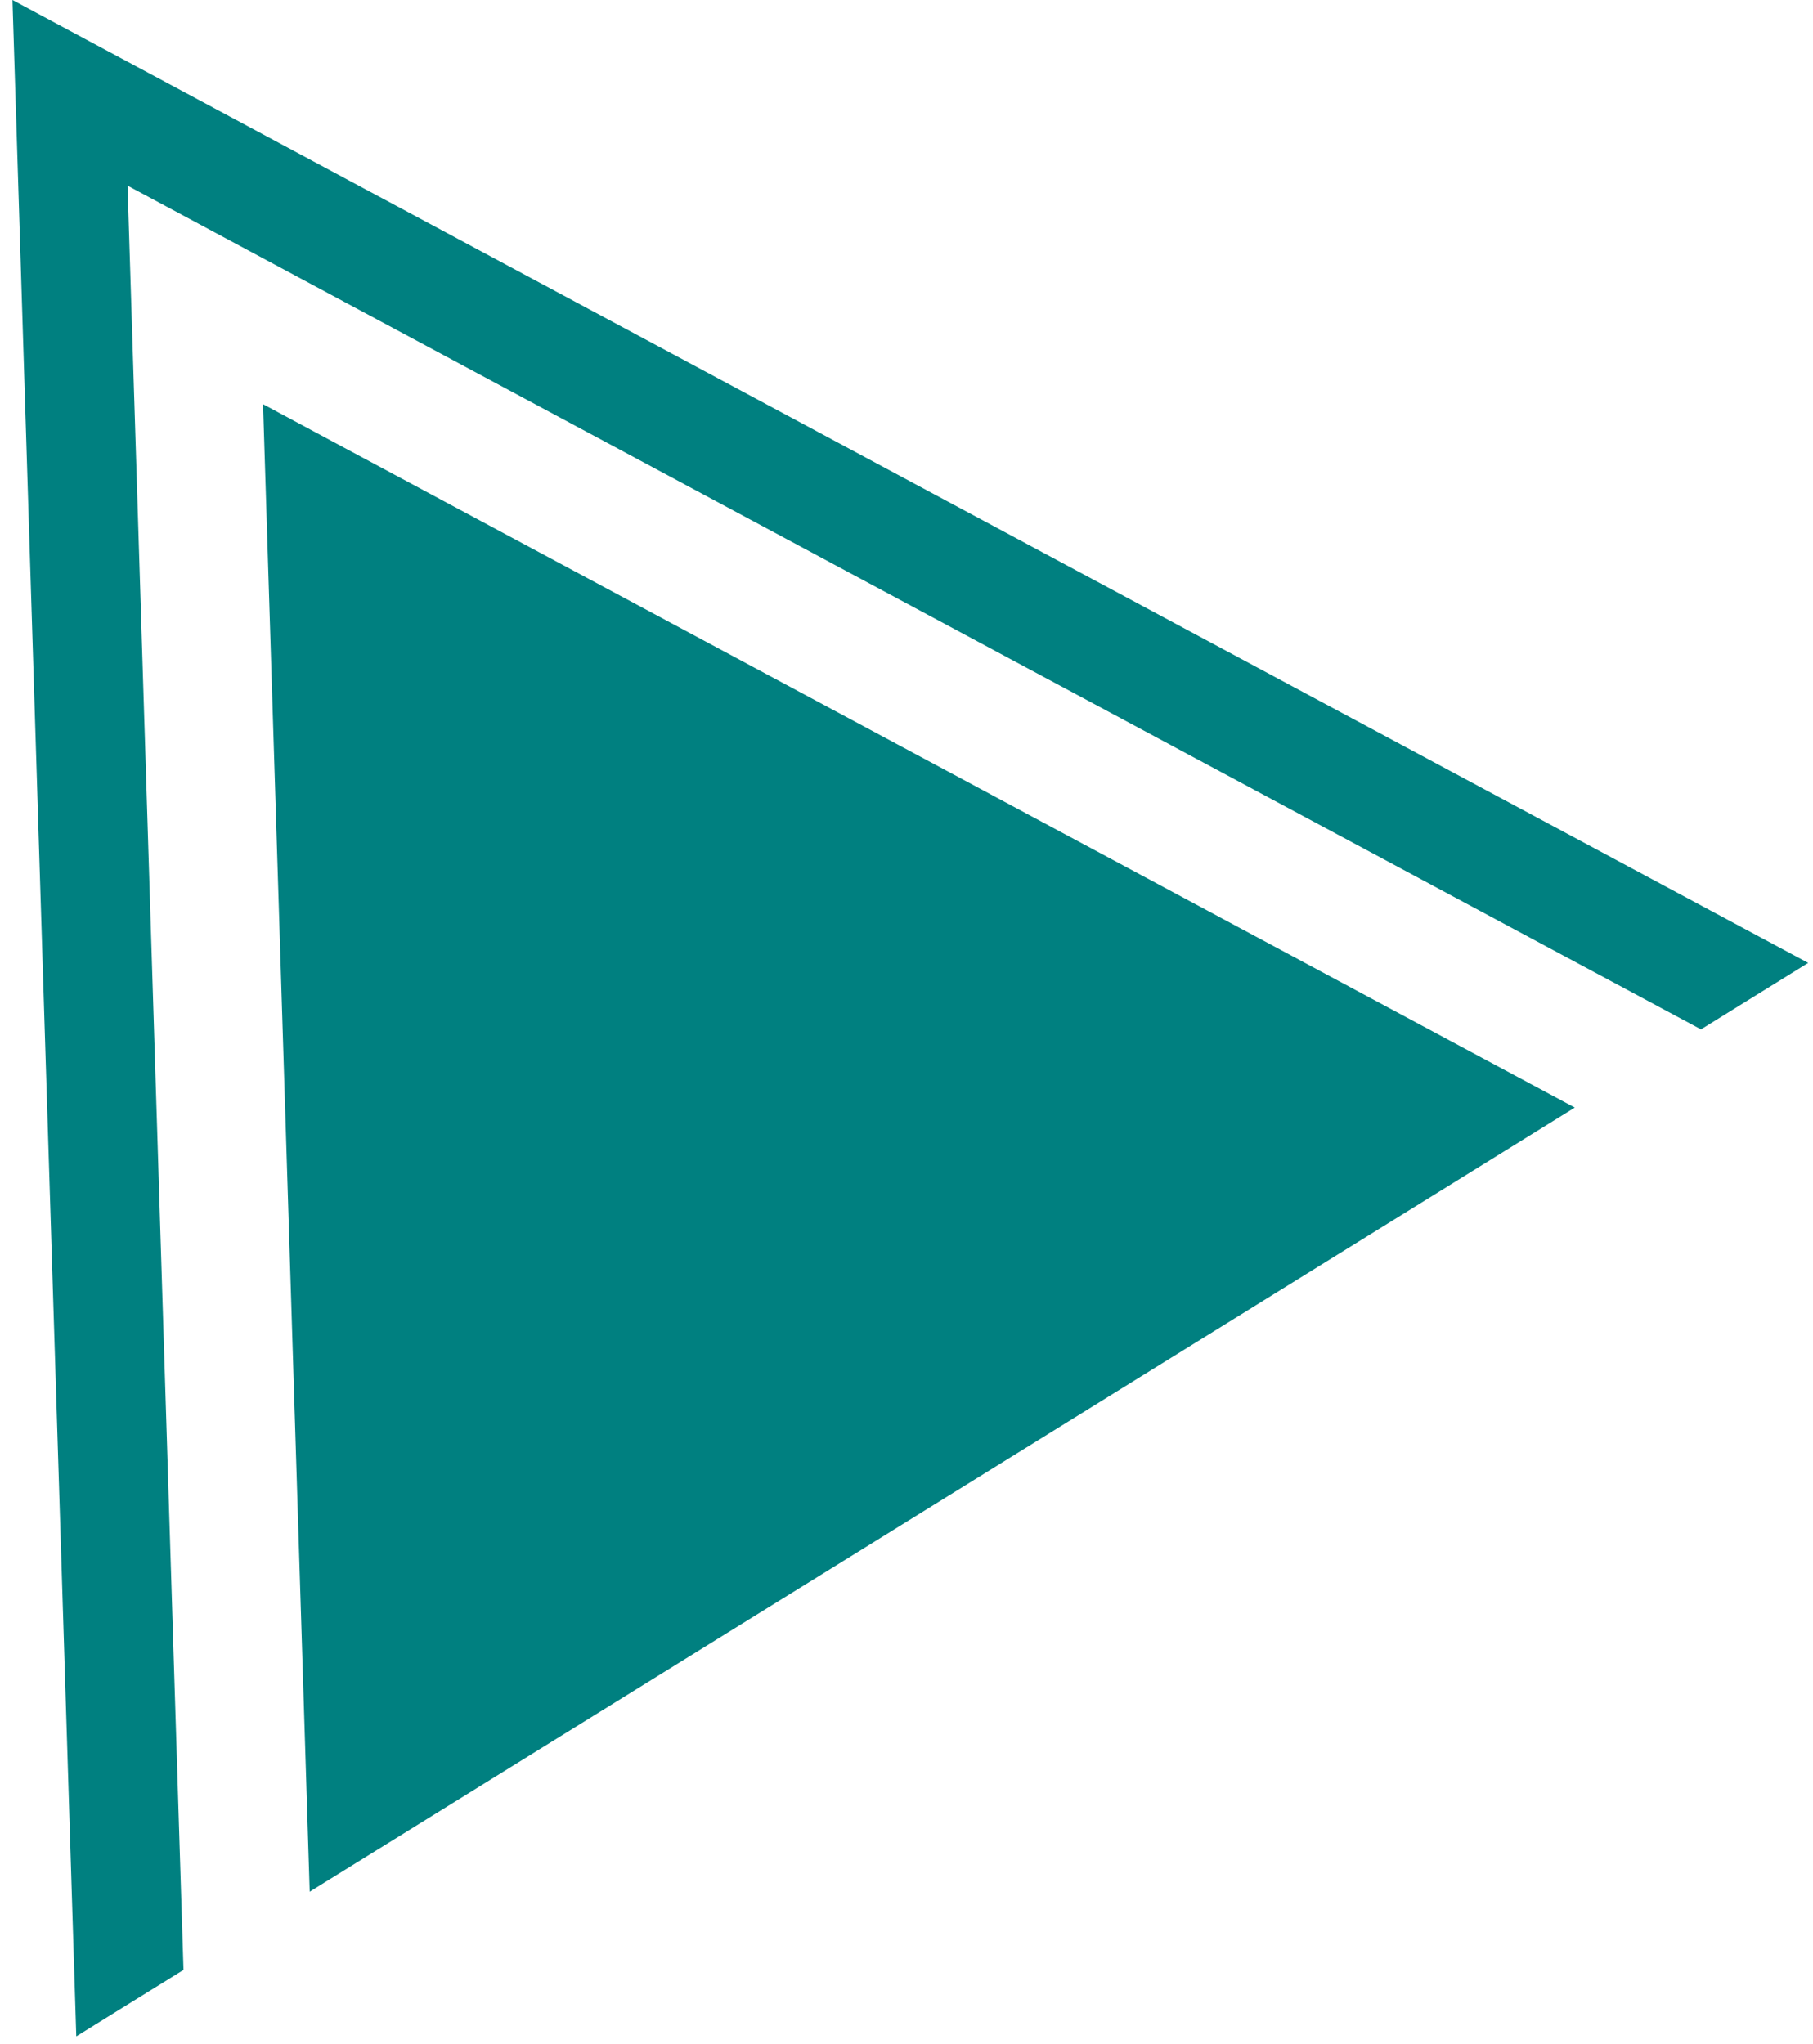 <svg width="141" height="159" viewBox="0 0 141 159" fill="none" xmlns="http://www.w3.org/2000/svg">
<path d="M140.627 74.9L0.968 2.82898e-05L5.932 158.398L14.27 153.229L9.921 14.442L132.288 80.069L140.627 74.9Z" fill="#008080"/>
<path d="M122.474 86.153L20.458 31.441L24.085 147.145L122.474 86.153Z" fill="#008080"/>
</svg>
